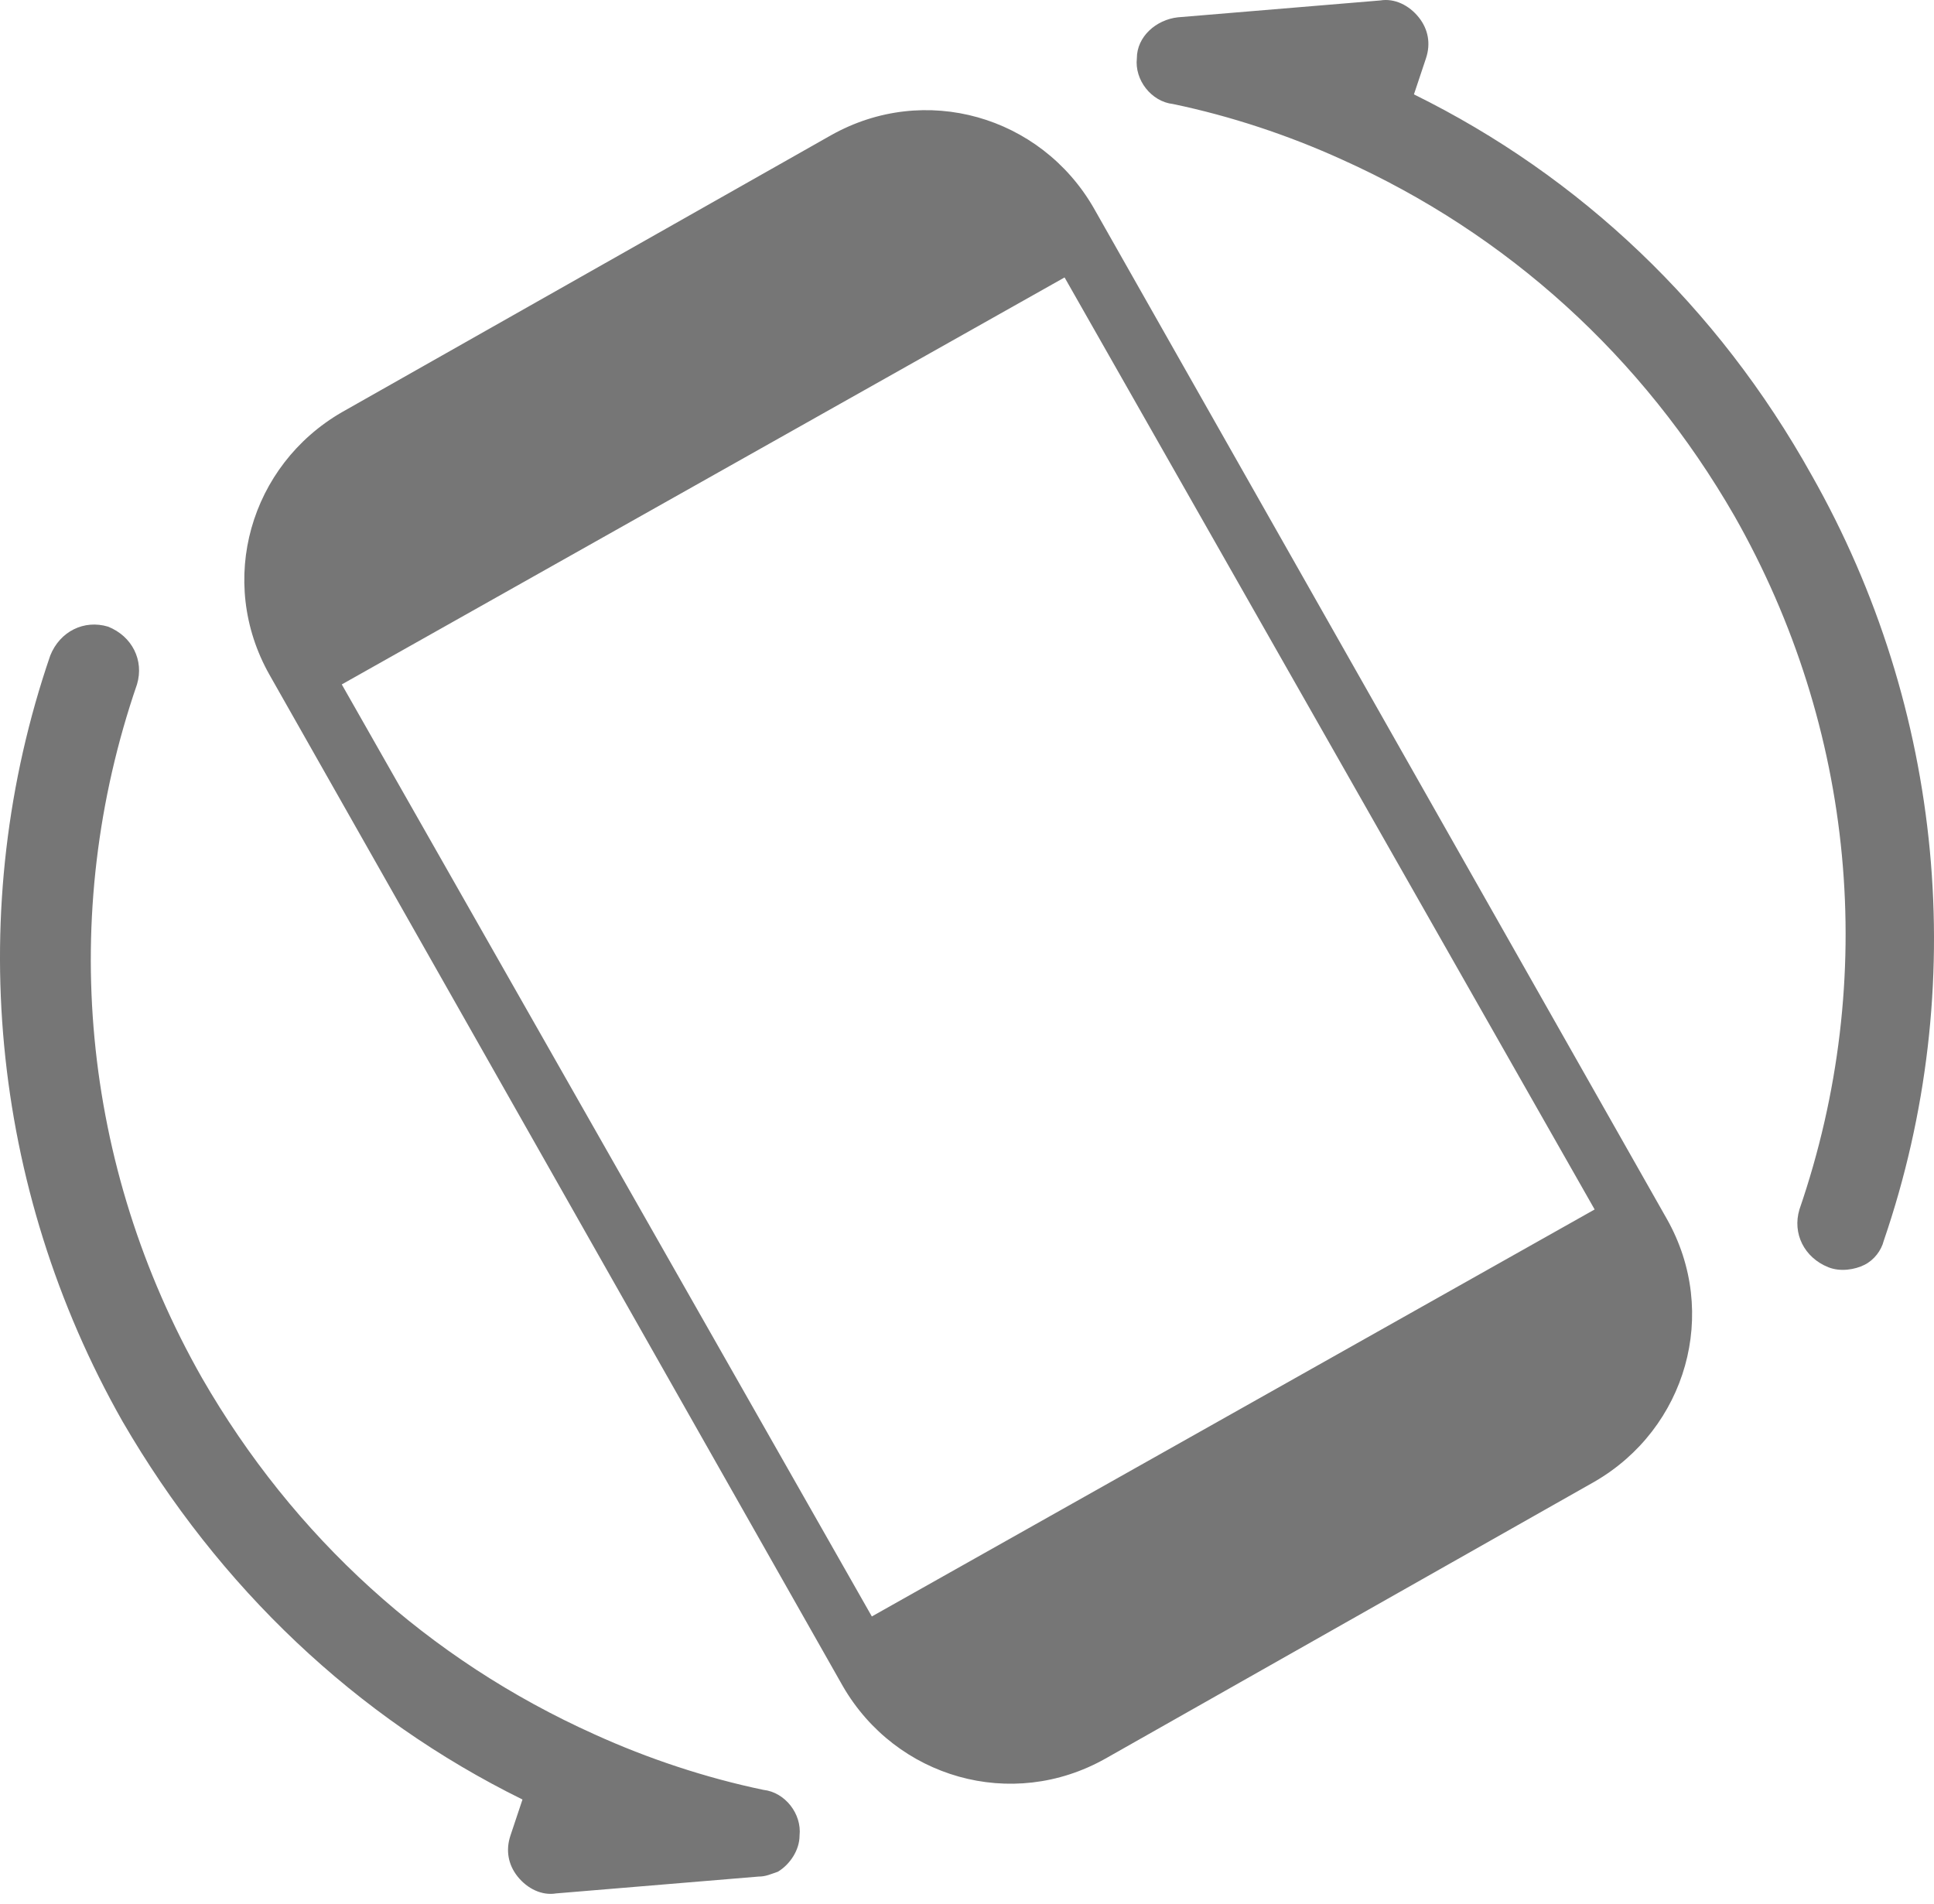 <svg width="64" height="63" viewBox="0 0 64 63" fill="none" xmlns="http://www.w3.org/2000/svg">
<path d="M36.186 6.869C34.432 3.84 30.605 2.725 27.495 4.478L11.31 13.642C8.28 15.395 7.164 19.221 8.918 22.328L27.894 55.798C29.648 58.826 33.475 59.942 36.584 58.189L52.77 49.025C55.8 47.271 56.916 43.446 55.162 40.338L36.186 6.869ZM28.851 53.487L11.31 22.647L35.229 9.18L52.77 40.02L28.851 53.487ZM46.79 3.123L47.189 1.928C47.348 1.45 47.268 0.972 46.949 0.573C46.63 0.175 46.152 -0.064 45.674 0.015L38.976 0.573C38.259 0.653 37.621 1.211 37.621 1.928C37.541 2.645 38.099 3.362 38.817 3.442C40.73 3.84 42.644 4.478 44.398 5.275C49.9 7.745 54.364 11.809 57.394 17.069C61.381 24.082 62.178 32.369 59.547 40.02C59.308 40.816 59.706 41.613 60.504 41.932C60.902 42.091 61.381 42.012 61.7 41.852C62.019 41.693 62.258 41.374 62.337 41.056C65.208 32.688 64.331 23.444 59.946 15.714C56.836 10.136 52.291 5.833 46.79 3.123ZM17.29 59.544L16.891 60.739C16.732 61.217 16.811 61.695 17.13 62.094C17.449 62.492 17.928 62.731 18.406 62.651L25.103 62.094C25.343 62.094 25.502 62.014 25.741 61.934C26.14 61.695 26.459 61.217 26.459 60.739C26.538 60.022 25.98 59.304 25.263 59.225C23.349 58.826 21.436 58.189 19.682 57.392C14.18 54.922 9.715 50.857 6.686 45.598C2.699 38.585 1.902 30.297 4.533 22.647C4.772 21.85 4.373 21.053 3.576 20.735C2.779 20.495 1.982 20.894 1.663 21.691C-1.208 30.058 -0.331 39.302 4.054 47.032C7.244 52.531 11.788 56.834 17.29 59.544Z" fill="#767676"/>
</svg>
